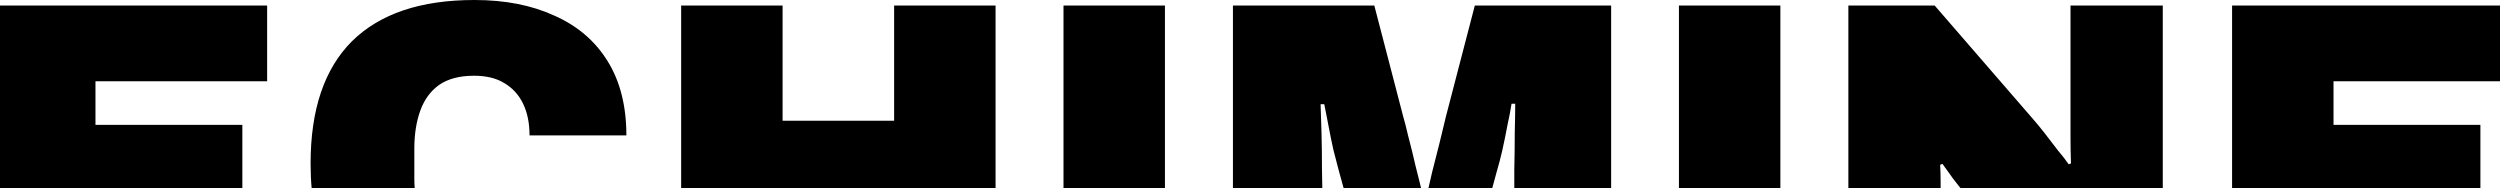 <svg width="1634" height="123" viewBox="0 0 1634 123" fill="none" xmlns="http://www.w3.org/2000/svg">
<path d="M-3.9 210V3.6H174.6V53.1H62.4V81.6H158.4V129H62.4V160.5H176.7V210H-3.9ZM310.104 213.6C286.704 213.6 267.004 209.6 251.004 201.6C235.204 193.6 223.204 181.7 215.004 165.9C207.004 149.9 203.004 130.2 203.004 106.8C203.004 71.6 212.004 45 230.004 27C248.204 9 274.904 -1.43051e-05 310.104 -1.43051e-05C330.104 -1.43051e-05 347.504 3.4 362.304 10.2C377.304 16.8 388.904 26.7 397.104 39.9C405.304 53.1 409.404 69.3 409.404 88.5H346.104C346.104 80.5 344.704 73.6 341.904 67.8C339.104 62 335.004 57.5 329.604 54.3C324.404 51.1 317.804 49.5 309.804 49.5C300.404 49.5 292.804 51.5 287.004 55.5C281.404 59.5 277.304 65.1 274.704 72.3C272.104 79.5 270.804 87.8 270.804 97.2V116.4C270.804 125.8 272.104 134.1 274.704 141.3C277.504 148.5 281.704 154.1 287.304 158.1C292.904 162.1 300.204 164.1 309.204 164.1C318.004 164.1 325.204 162.6 330.804 159.6C336.604 156.6 340.904 152.3 343.704 146.7C346.704 140.9 348.204 134.1 348.204 126.3H409.404C409.404 145.1 405.504 161 397.704 174C389.904 187 378.604 196.9 363.804 203.7C349.004 210.3 331.104 213.6 310.104 213.6ZM445.2 210V3.6H511.5V78.9H584.4V3.6H650.7V210H584.4V131.7H511.5V210H445.2ZM695.102 210V3.6H761.402V210H695.102ZM805.845 210V3.6H898.245L917.145 76.2C917.945 78.8 919.045 83.1 920.445 89.1C922.045 95.1 923.645 101.6 925.245 108.6C927.045 115.6 928.645 122.1 930.045 128.1H932.445C933.445 123.7 934.645 118.5 936.045 112.5C937.645 106.3 939.245 100 940.845 93.6C942.445 87.2 943.845 81.4 945.045 76.2L963.945 3.6H1053.04V210H989.745V135.6C989.745 127.6 989.745 119.4 989.745 111C989.945 102.4 990.045 94.3 990.045 86.7C990.245 79.1 990.345 72.8 990.345 67.8H987.945C987.345 71.8 986.445 76.5 985.245 81.9C984.245 87.3 983.145 92.7 981.945 98.1C980.745 103.3 979.545 107.9 978.345 111.9L951.645 210H902.145L875.145 111.9C874.145 107.9 872.945 103.3 871.545 98.1C870.345 92.7 869.245 87.3 868.245 81.9C867.245 76.5 866.345 71.9 865.545 68.1H863.145C863.345 73.1 863.545 79.4 863.745 87C863.945 94.6 864.045 102.6 864.045 111C864.245 119.4 864.345 127.6 864.345 135.6V210H805.845ZM1097.35 210V3.6H1163.65V210H1097.35ZM1208.09 210V3.6H1264.49L1328.69 77.7C1330.49 79.7 1332.89 82.6 1335.89 86.4C1338.89 90.2 1341.89 94.1 1344.89 98.1C1348.09 101.9 1350.49 105 1352.09 107.4L1353.59 106.8C1353.39 101.2 1353.29 95.7 1353.29 90.3C1353.29 84.7 1353.29 80.5 1353.29 77.7V3.6H1413.59V210H1357.49L1285.19 127.5C1281.79 123.5 1278.89 119.9 1276.49 116.7C1274.09 113.3 1271.79 110.1 1269.59 107.1L1268.09 107.7C1268.29 111.5 1268.39 115.3 1268.39 119.1C1268.39 122.9 1268.39 125.7 1268.39 127.5V210H1208.09ZM1458.89 210V3.6H1637.39V53.1H1525.19V81.6H1621.19V129H1525.19V160.5H1639.49V210H1458.89Z" fill="black"/>
</svg>
